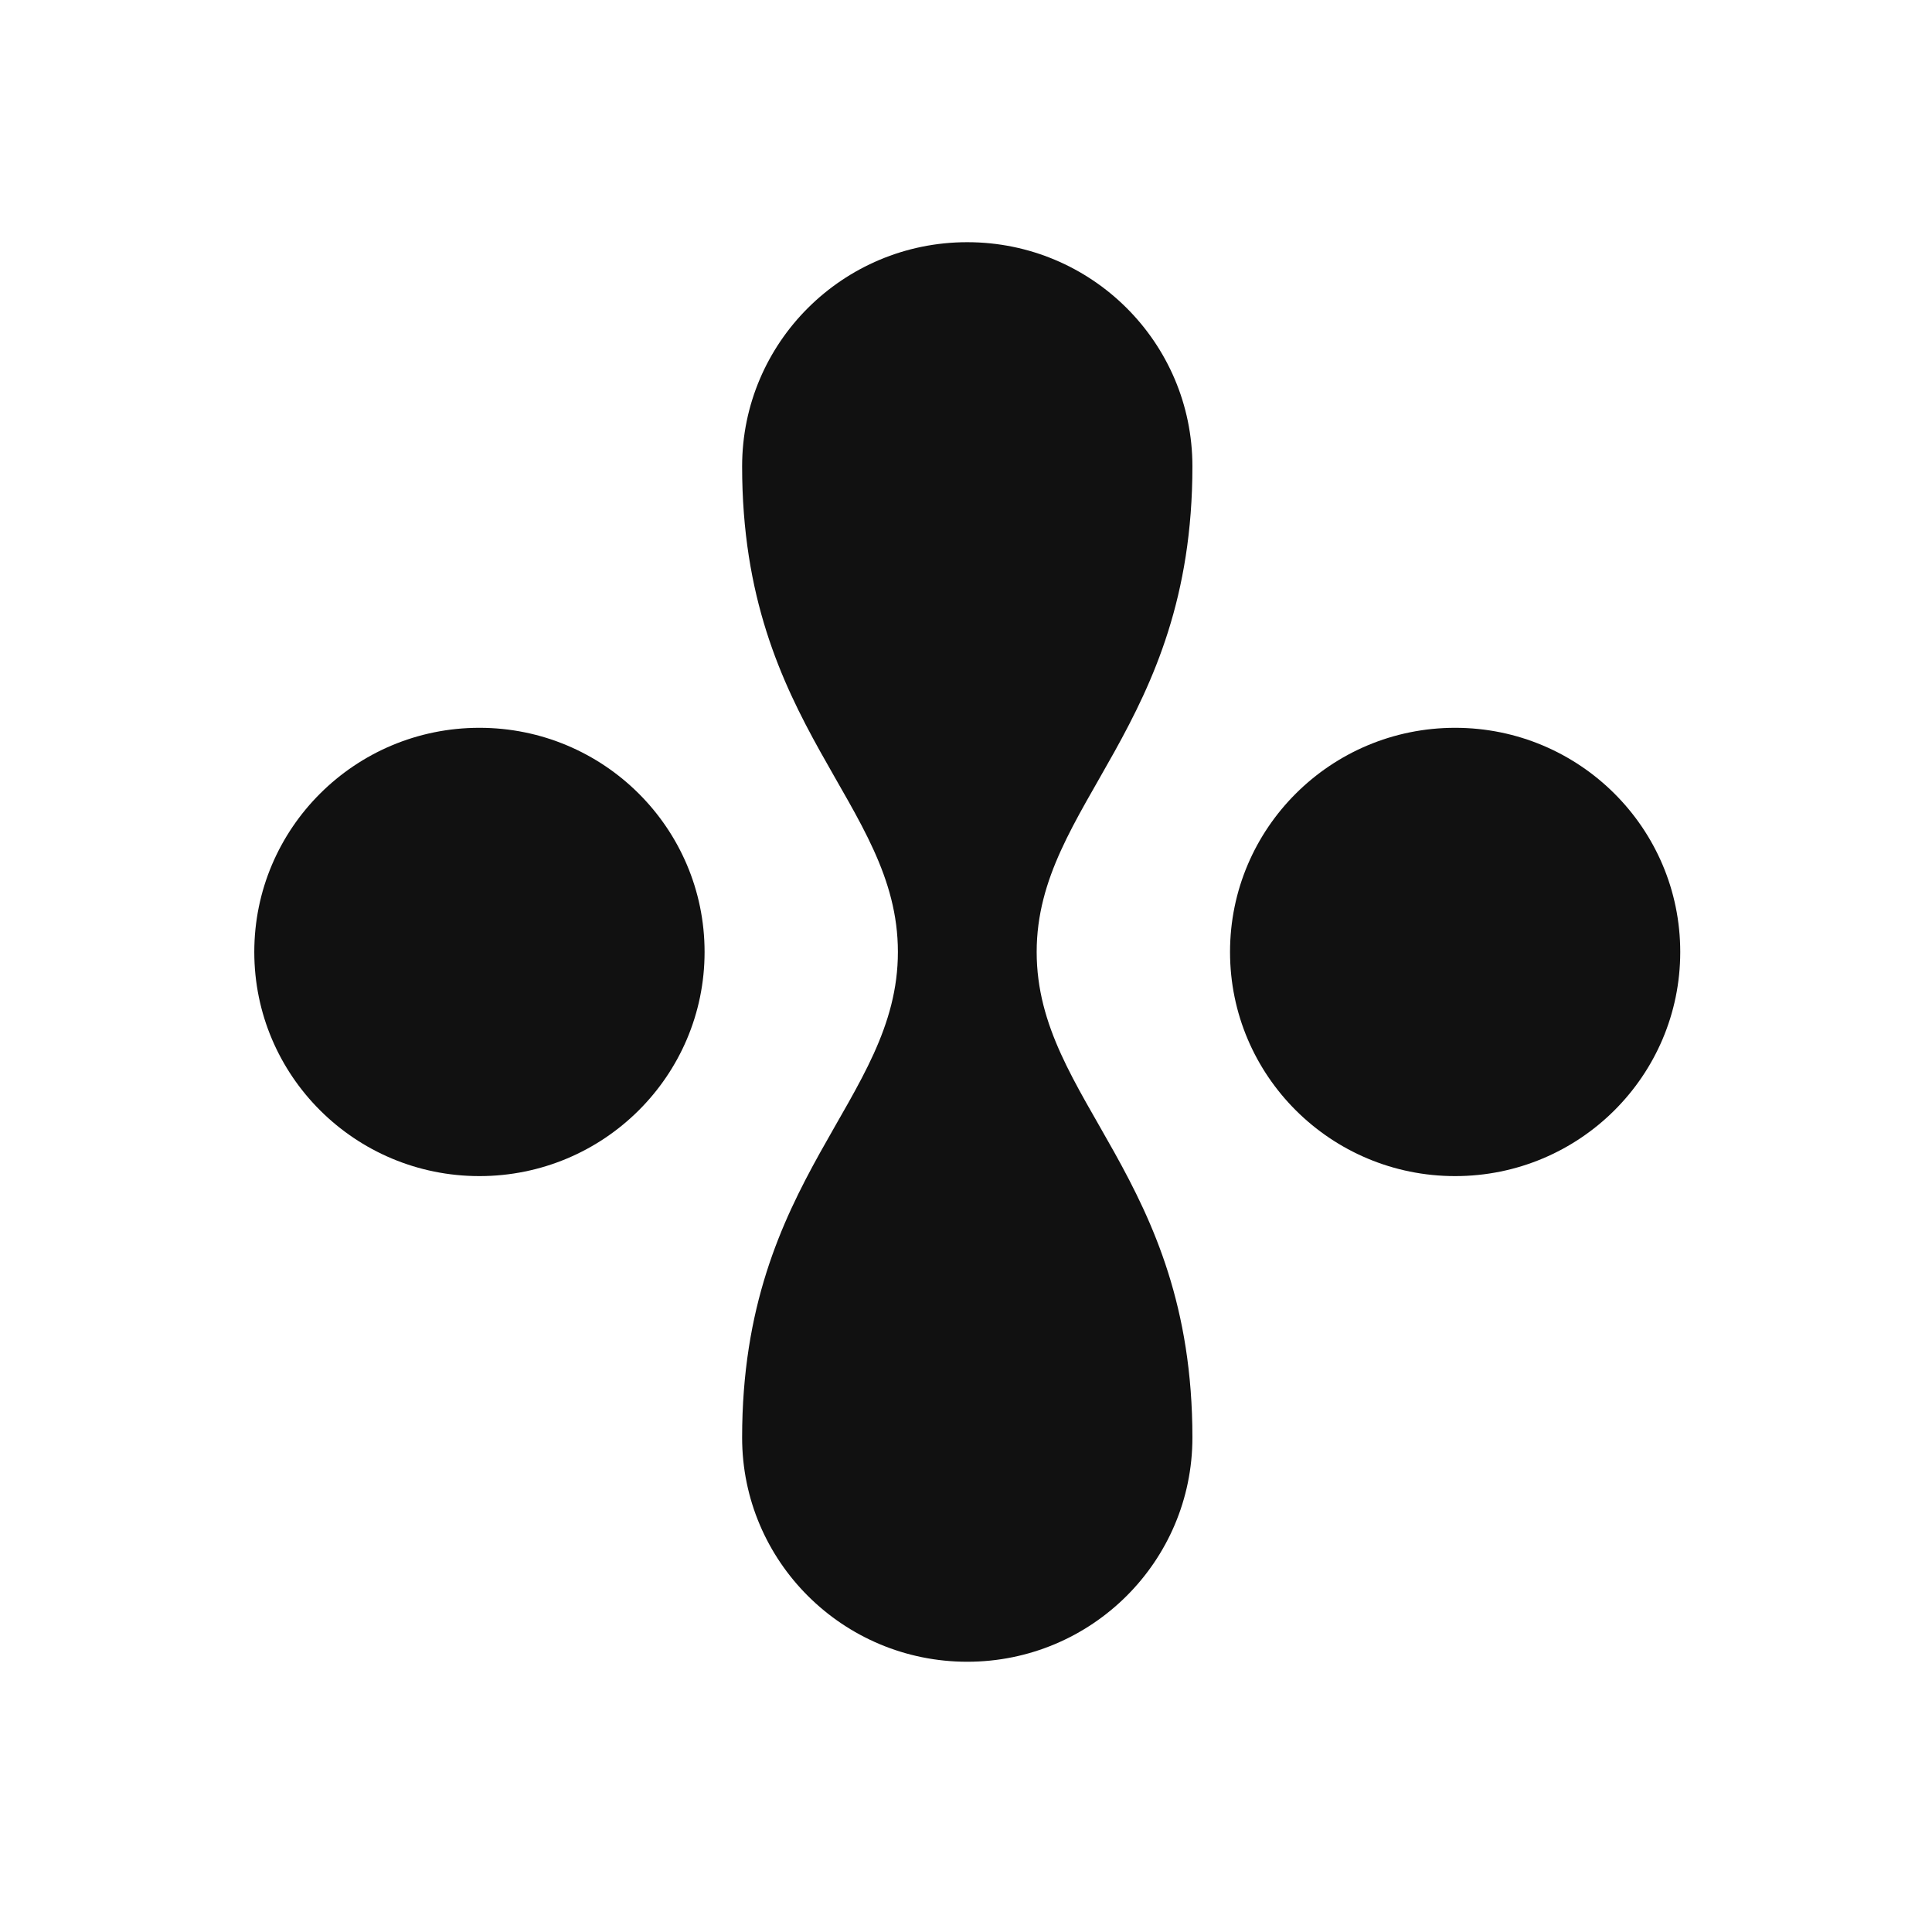 <?xml version="1.0" encoding="utf-8"?>
<!-- Generator: Adobe Illustrator 16.0.0, SVG Export Plug-In . SVG Version: 6.00 Build 0)  -->
<!DOCTYPE svg PUBLIC "-//W3C//DTD SVG 1.1//EN" "http://www.w3.org/Graphics/SVG/1.1/DTD/svg11.dtd">
<svg version="1.1" id="레이어_1" xmlns="http://www.w3.org/2000/svg" xmlns:xlink="http://www.w3.org/1999/xlink" x="0px"
	 y="0px" width="100px" height="100px" viewBox="0 0 100 100" enable-background="new 0 0 100 100" xml:space="preserve">
<path fill="#111111" d="M36.469,49.274c0-6.408-5.218-11.603-11.654-11.603c-6.438,0-11.653,5.195-11.653,11.603
	c0,6.408,5.216,11.601,11.653,11.601C31.251,60.875,36.469,55.682,36.469,49.274 M61.719,74.408c0-13.536-8.061-17.402-8.061-25.136
	c0-7.672,8.061-11.601,8.061-25.133c0-6.409-5.217-11.603-11.653-11.603S38.412,17.73,38.412,24.14
	c0,13.532,8.063,17.399,8.063,25.133c0,7.733-8.063,11.603-8.063,25.136c0,6.407,5.217,11.603,11.653,11.603
	S61.719,80.816,61.719,74.408 M86.969,49.274c0-6.408-5.217-11.603-11.652-11.603c-6.437,0-11.651,5.195-11.651,11.603
	c0,6.408,5.215,11.601,11.651,11.601C81.752,60.875,86.969,55.682,86.969,49.274"/>
</svg>
